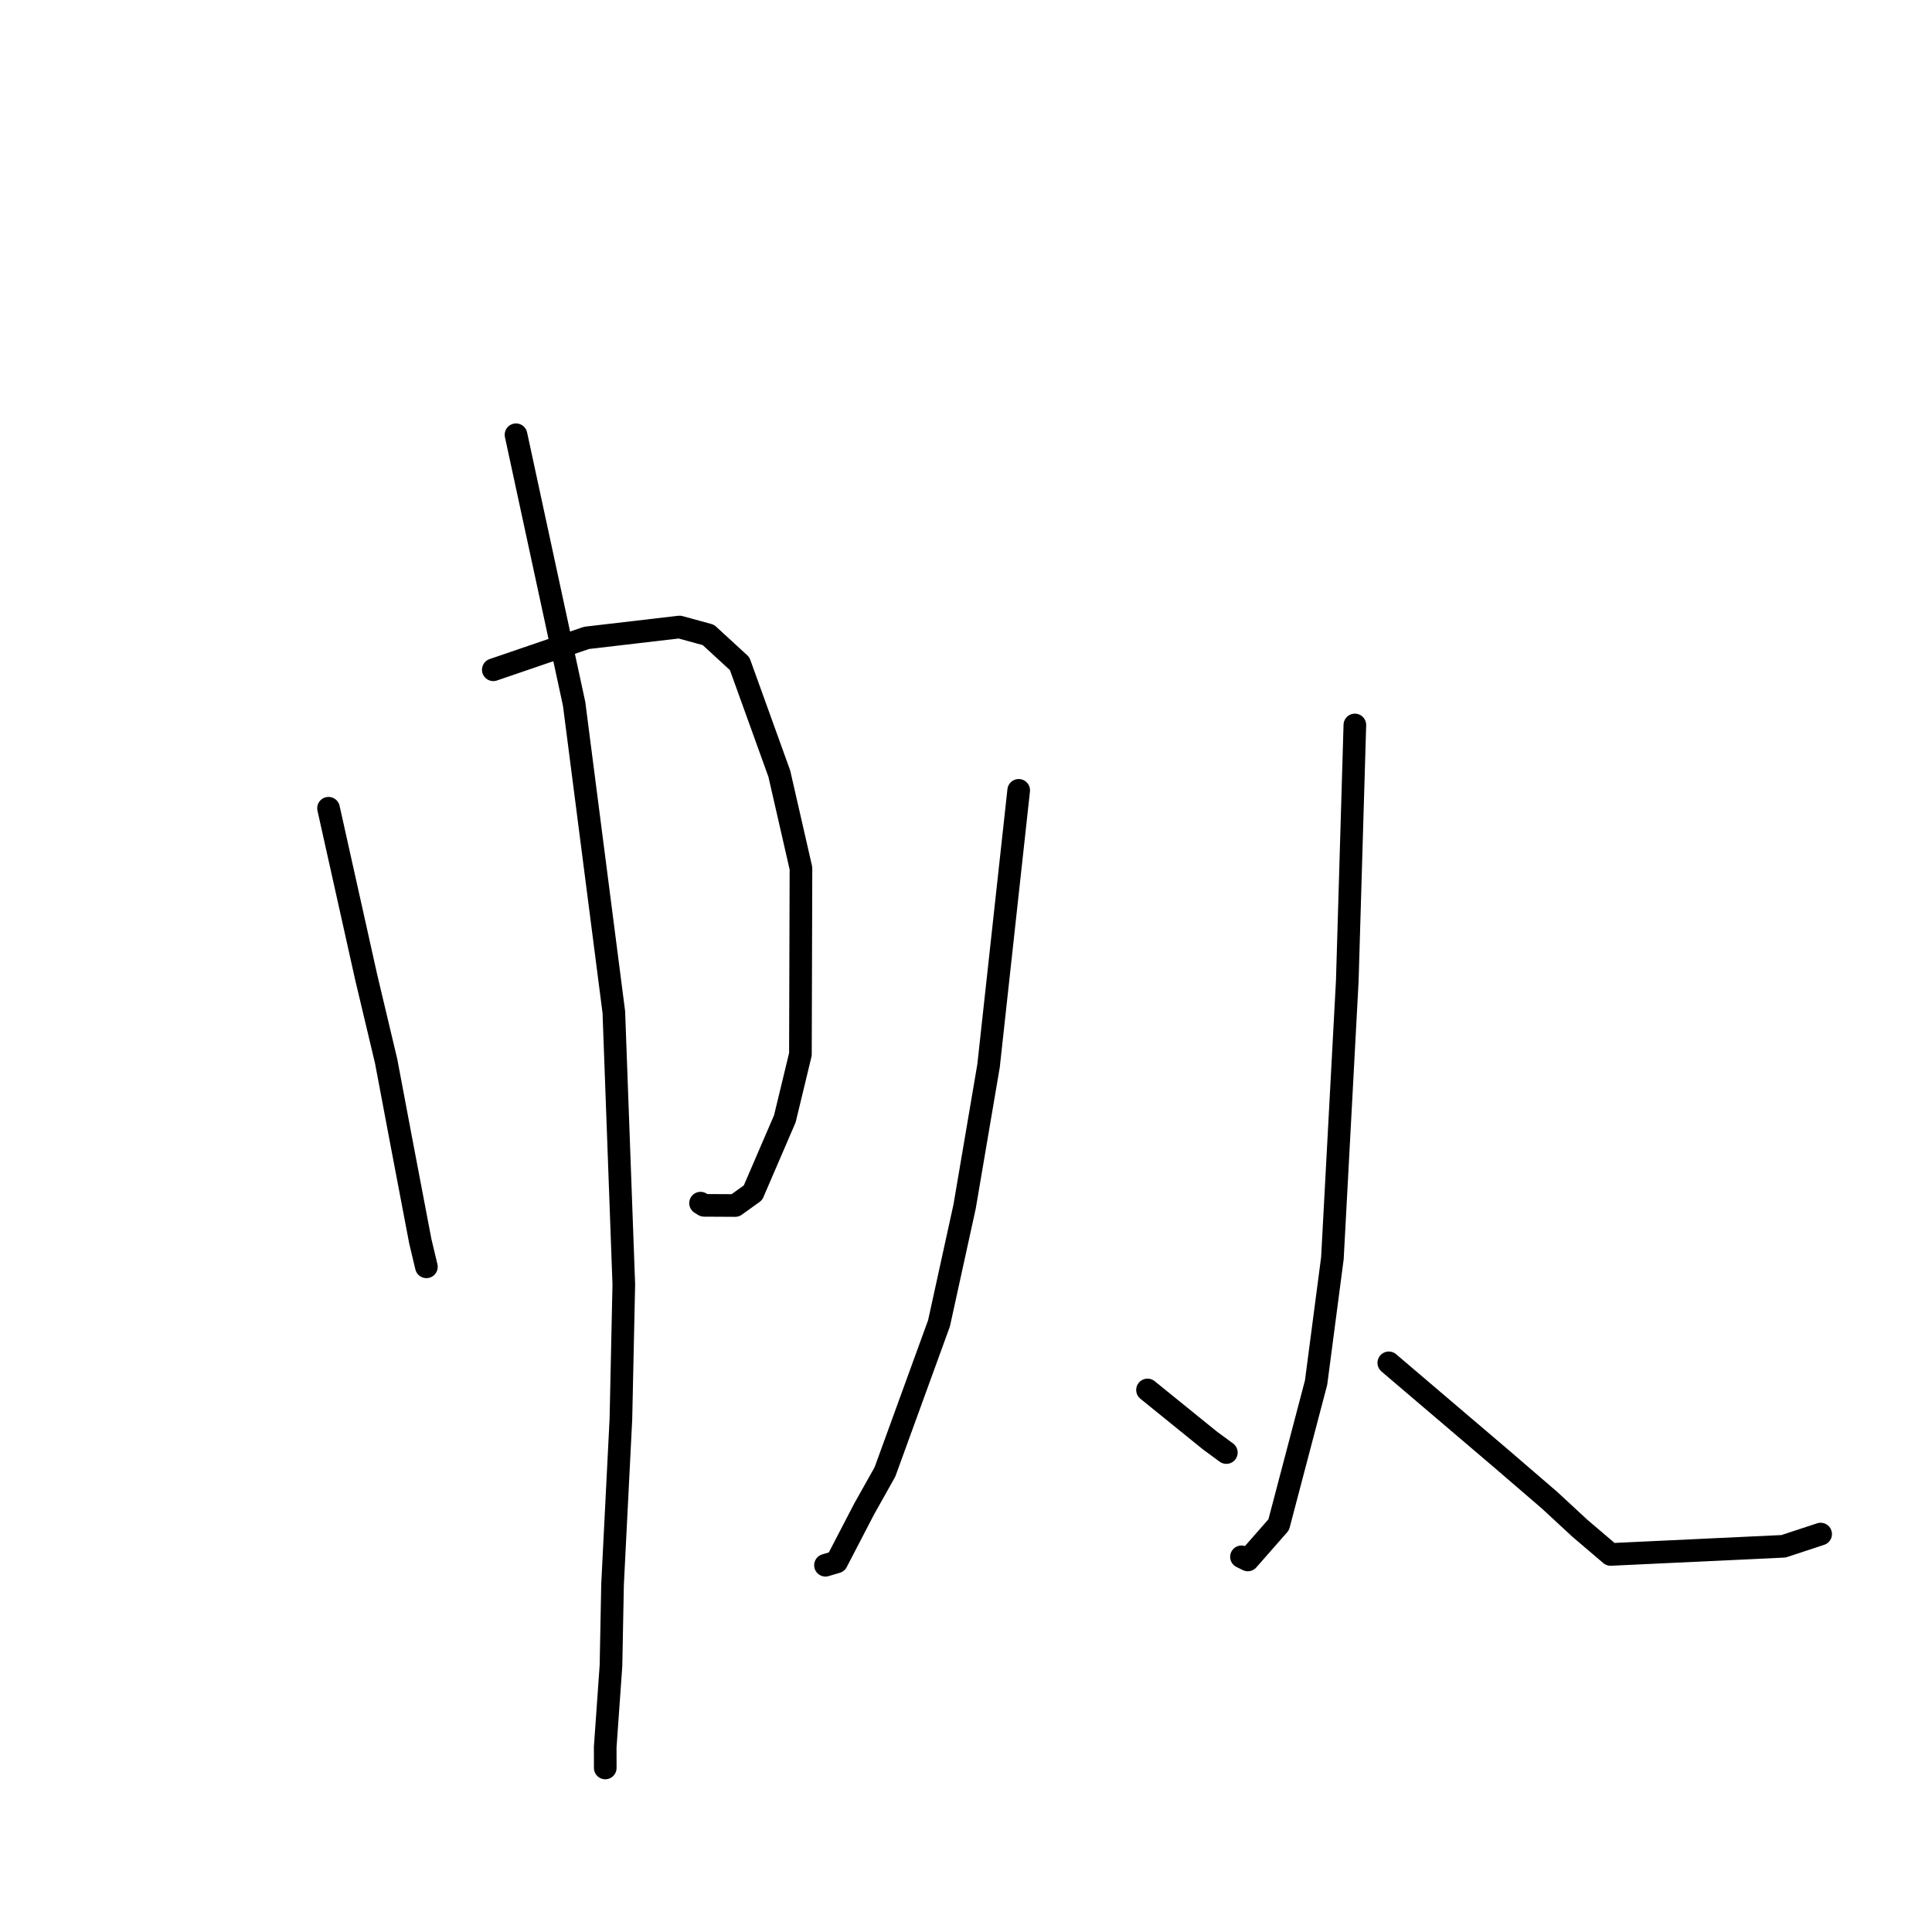 <?xml version="1.0" standalone="no"?>
    <svg width="256" height="256" xmlns="http://www.w3.org/2000/svg" version="1.1">
    <polyline stroke="black" stroke-width="3" stroke-linecap="round" fill="transparent" stroke-linejoin="round" points="43.532 107.097 46.027 118.293 48.522 129.489 51.164 140.603 53.134 151.038 55.695 164.487 56.494 167.833 56.501 167.861 " />
        <polyline stroke="black" stroke-width="3" stroke-linecap="round" fill="transparent" stroke-linejoin="round" points="65.366 88.749 71.543 86.636 77.721 84.522 90.04 83.083 93.859 84.128 98.005 87.937 103.264 102.52 106.131 115.053 106.059 139.7 103.998 148.24 99.773 158.046 97.42 159.737 93.297 159.715 92.973 159.515 92.826 159.424 " />
        <polyline stroke="black" stroke-width="3" stroke-linecap="round" fill="transparent" stroke-linejoin="round" points="68.374 57.608 72.224 75.438 76.075 93.269 81.337 134.114 82.658 170.198 82.273 188.035 81.167 209.923 80.958 220.691 80.193 231.518 80.199 233.998 80.199 234.246 80.199 234.265 " />
        <polyline stroke="black" stroke-width="3" stroke-linecap="round" fill="transparent" stroke-linejoin="round" points="134.982 104.726 132.985 122.972 130.989 141.217 127.814 159.881 124.425 175.34 117.26 195.038 114.484 199.985 110.861 206.962 109.524 207.359 109.392 207.398 109.382 207.401 109.379 207.402 " />
        <polyline stroke="black" stroke-width="3" stroke-linecap="round" fill="transparent" stroke-linejoin="round" points="152.052 184.176 156.201 187.537 160.351 190.898 162.197 192.251 162.496 192.471 " />
        <polyline stroke="black" stroke-width="3" stroke-linecap="round" fill="transparent" stroke-linejoin="round" points="179.526 96.062 179.024 113.024 178.522 129.986 176.551 166.711 174.389 183.2 169.435 202.035 165.343 206.7 164.578 206.323 164.511 206.29 164.501 206.286 " />
        <polyline stroke="black" stroke-width="3" stroke-linecap="round" fill="transparent" stroke-linejoin="round" points="184.023 180.585 191.589 187.03 199.155 193.475 205.319 198.78 209.329 202.49 213.413 205.972 236.32 204.892 241.243 203.273 " />
        </svg>